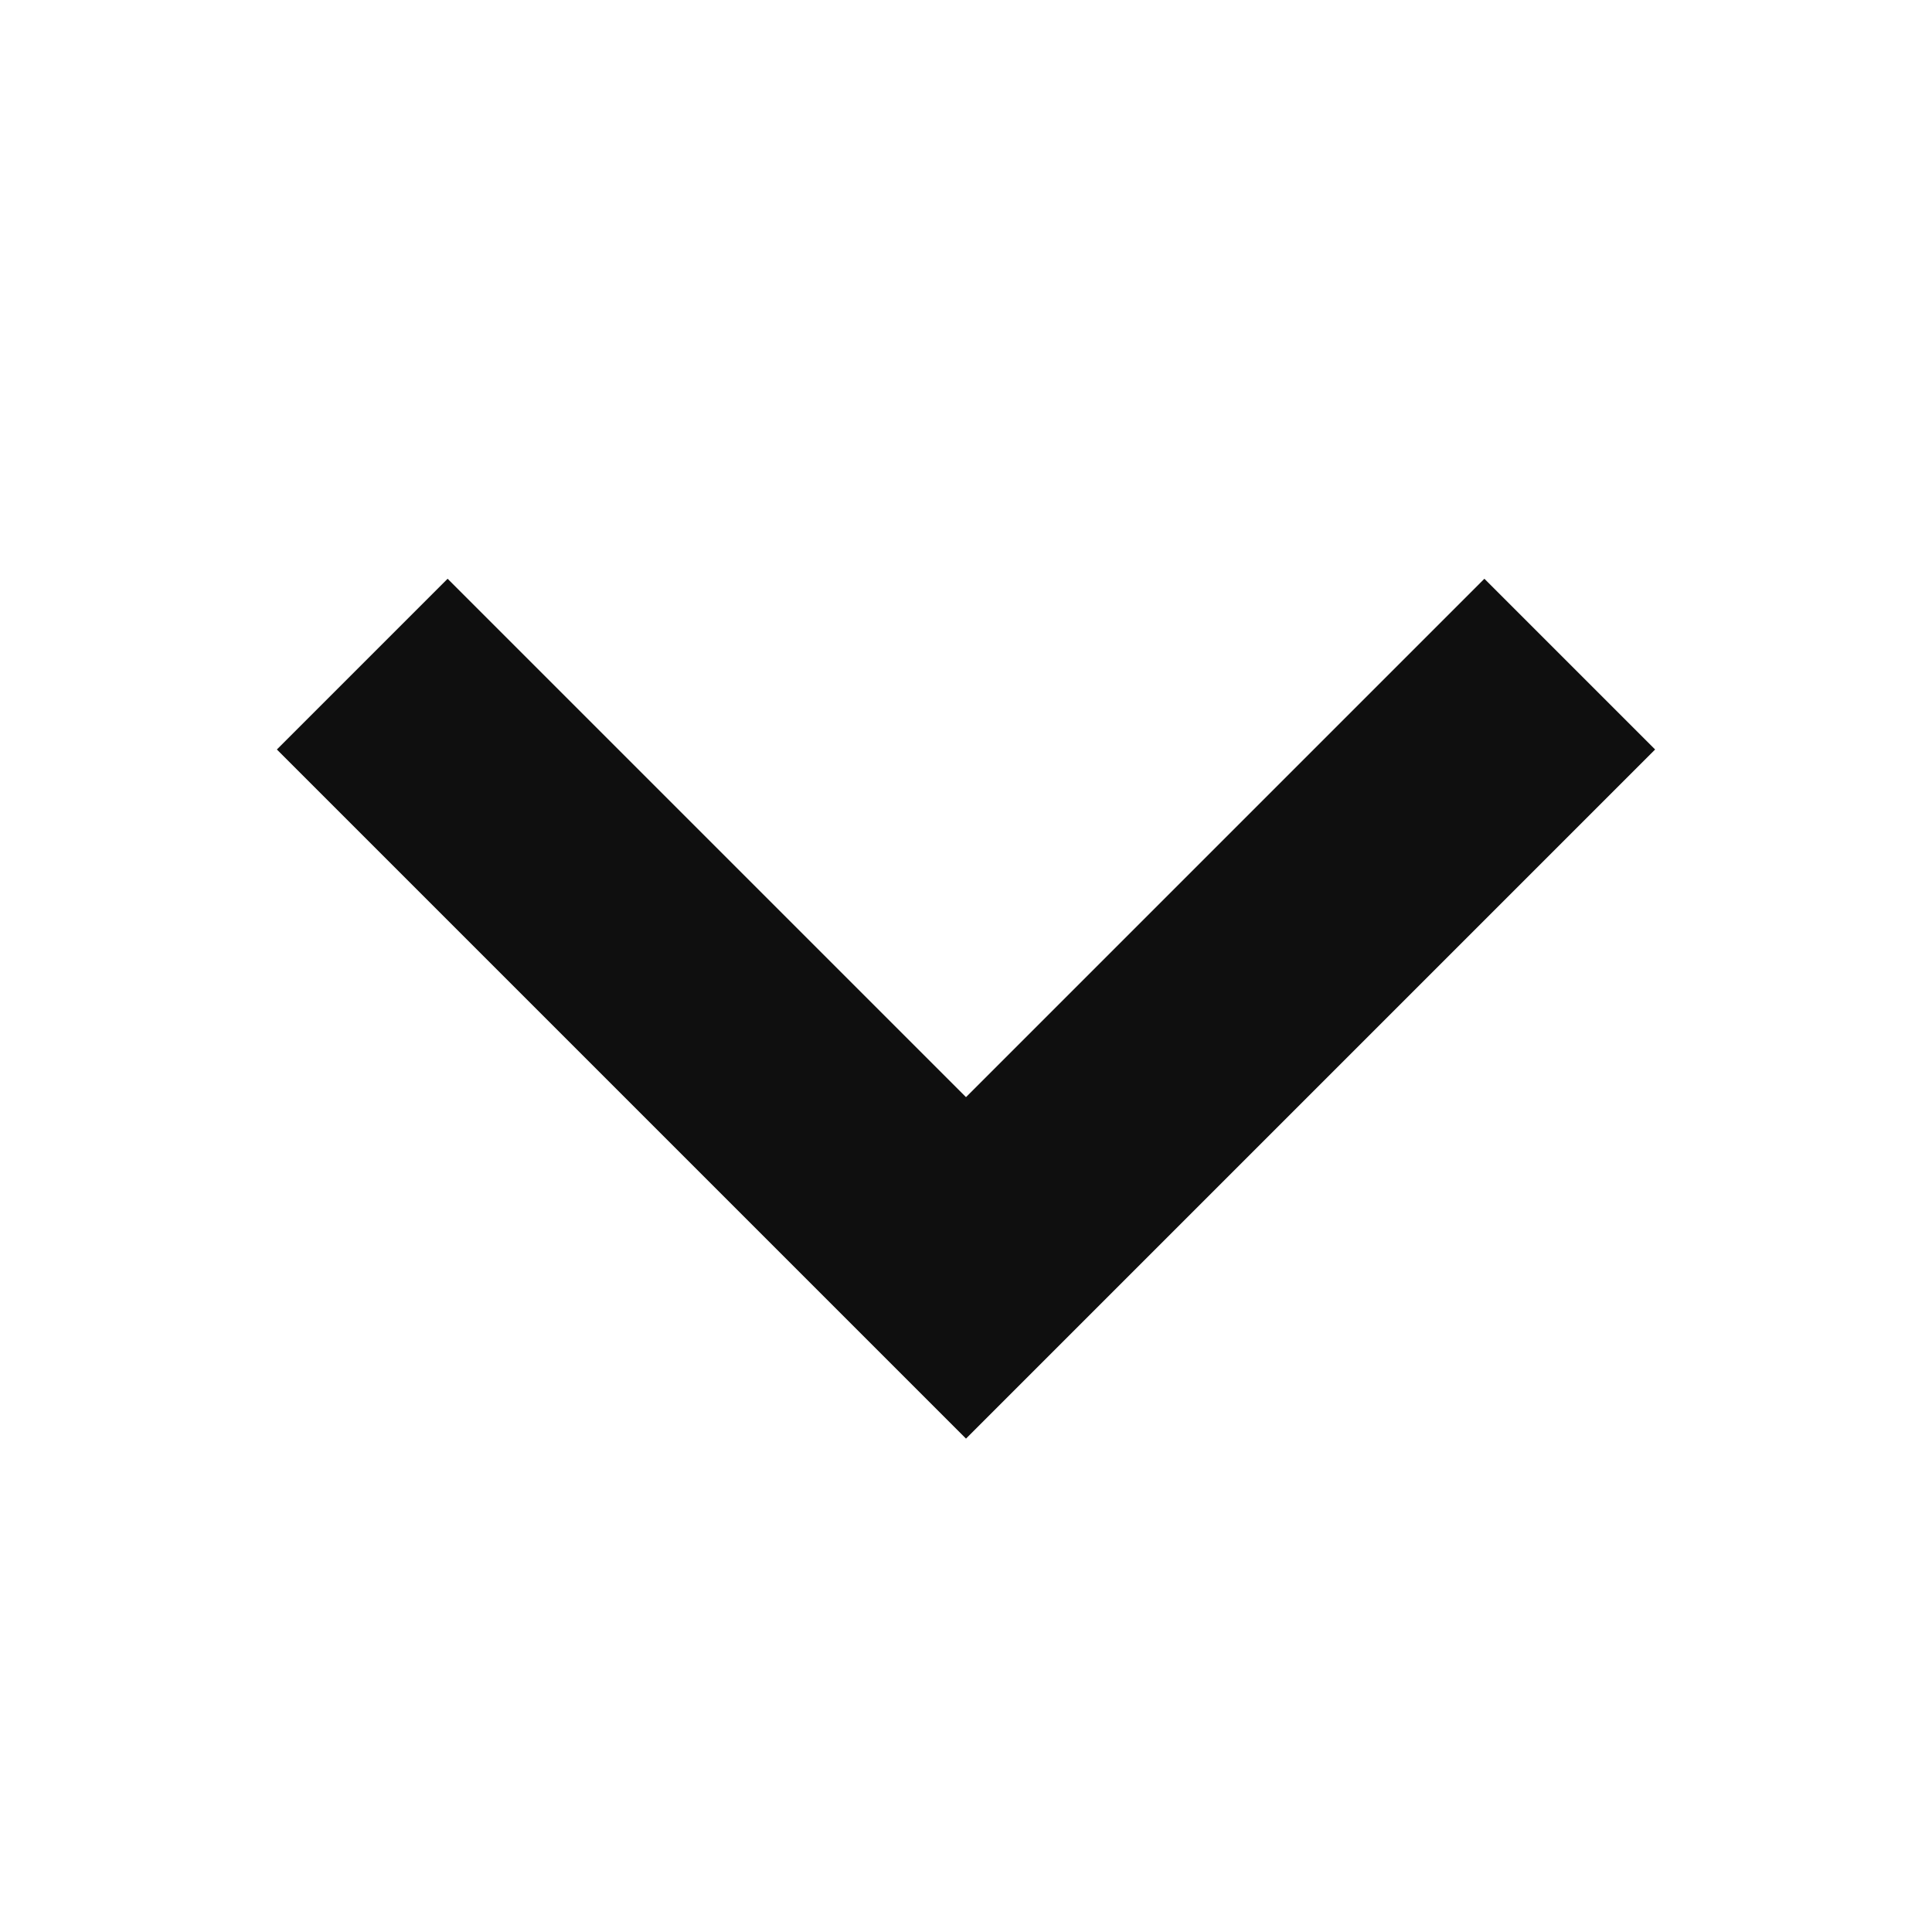 <svg width="16" height="16" viewBox="0 0 16 16" fill="none" xmlns="http://www.w3.org/2000/svg">
<path fill-rule="evenodd" clip-rule="evenodd" d="M2.293 6.207L3.707 4.793L8 9.086L12.293 4.793L13.707 6.207L8 11.914L2.293 6.207Z" fill="#0F0F0F"/>
</svg>
